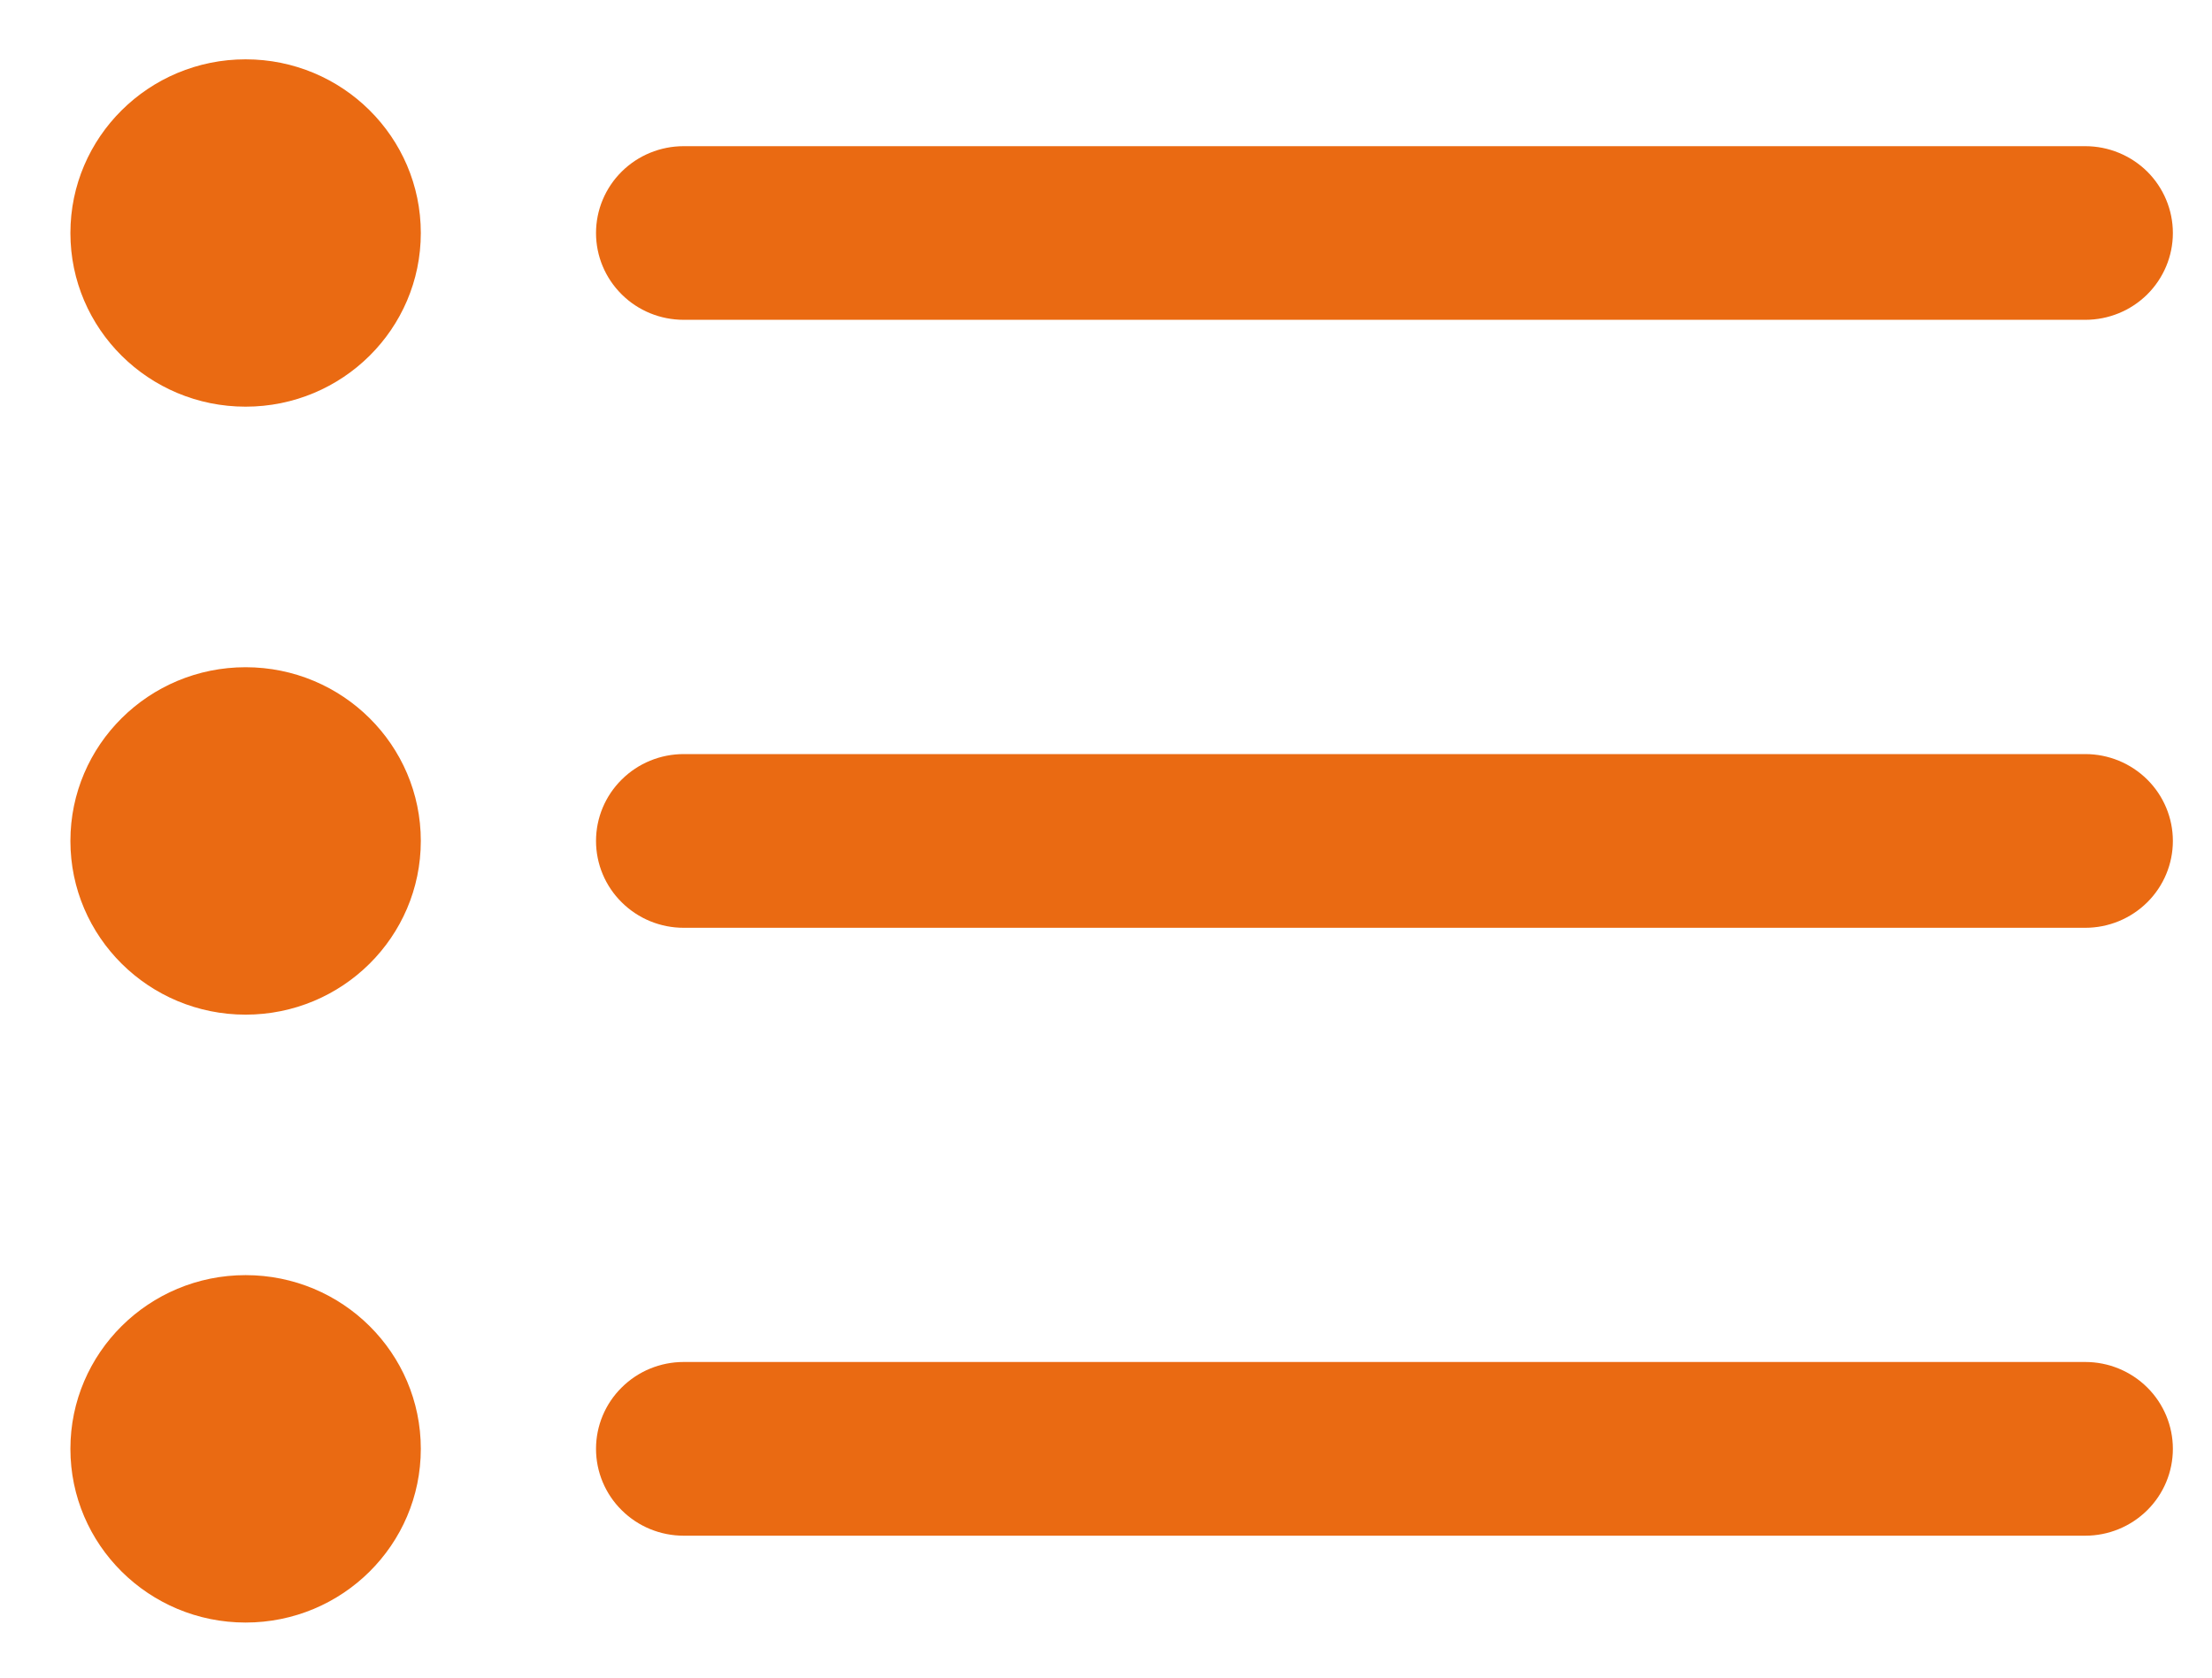<svg width="29" height="22" viewBox="0 0 29 22" fill="none" xmlns="http://www.w3.org/2000/svg">
<path d="M8.963 4.194H27.339C27.643 4.194 27.935 4.075 28.151 3.861C28.366 3.647 28.487 3.358 28.487 3.056C28.487 2.754 28.366 2.464 28.151 2.25C27.935 2.037 27.643 1.917 27.339 1.917H8.963C8.658 1.917 8.366 2.037 8.151 2.25C7.935 2.464 7.814 2.754 7.814 3.056C7.814 3.358 7.935 3.647 8.151 3.861C8.366 4.075 8.658 4.194 8.963 4.194Z" fill="#EA6A12"/>
<path d="M27.339 9.889H8.963C8.658 9.889 8.366 10.009 8.151 10.223C7.935 10.436 7.814 10.726 7.814 11.028C7.814 11.33 7.935 11.62 8.151 11.833C8.366 12.047 8.658 12.167 8.963 12.167H27.339C27.643 12.167 27.935 12.047 28.151 11.833C28.366 11.62 28.487 11.33 28.487 11.028C28.487 10.726 28.366 10.436 28.151 10.223C27.935 10.009 27.643 9.889 27.339 9.889Z" fill="#EA6A12"/>
<path d="M27.339 17.861H8.963C8.658 17.861 8.366 17.981 8.151 18.195C7.935 18.408 7.814 18.698 7.814 19C7.814 19.302 7.935 19.592 8.151 19.805C8.366 20.019 8.658 20.139 8.963 20.139H27.339C27.643 20.139 27.935 20.019 28.151 19.805C28.366 19.592 28.487 19.302 28.487 19C28.487 18.698 28.366 18.408 28.151 18.195C27.935 17.981 27.643 17.861 27.339 17.861Z" fill="#EA6A12"/>
<path d="M3.22 5.333C4.489 5.333 5.517 4.314 5.517 3.056C5.517 1.798 4.489 0.778 3.22 0.778C1.952 0.778 0.923 1.798 0.923 3.056C0.923 4.314 1.952 5.333 3.22 5.333Z" fill="#EA6A12"/>
<path d="M3.22 13.306C4.489 13.306 5.517 12.286 5.517 11.028C5.517 9.77 4.489 8.75 3.22 8.75C1.952 8.75 0.923 9.77 0.923 11.028C0.923 12.286 1.952 13.306 3.22 13.306Z" fill="#EA6A12"/>
<path d="M3.22 21.278C4.489 21.278 5.517 20.258 5.517 19C5.517 17.742 4.489 16.722 3.22 16.722C1.952 16.722 0.923 17.742 0.923 19C0.923 20.258 1.952 21.278 3.22 21.278Z" fill="#EA6A12"/>
</svg>
